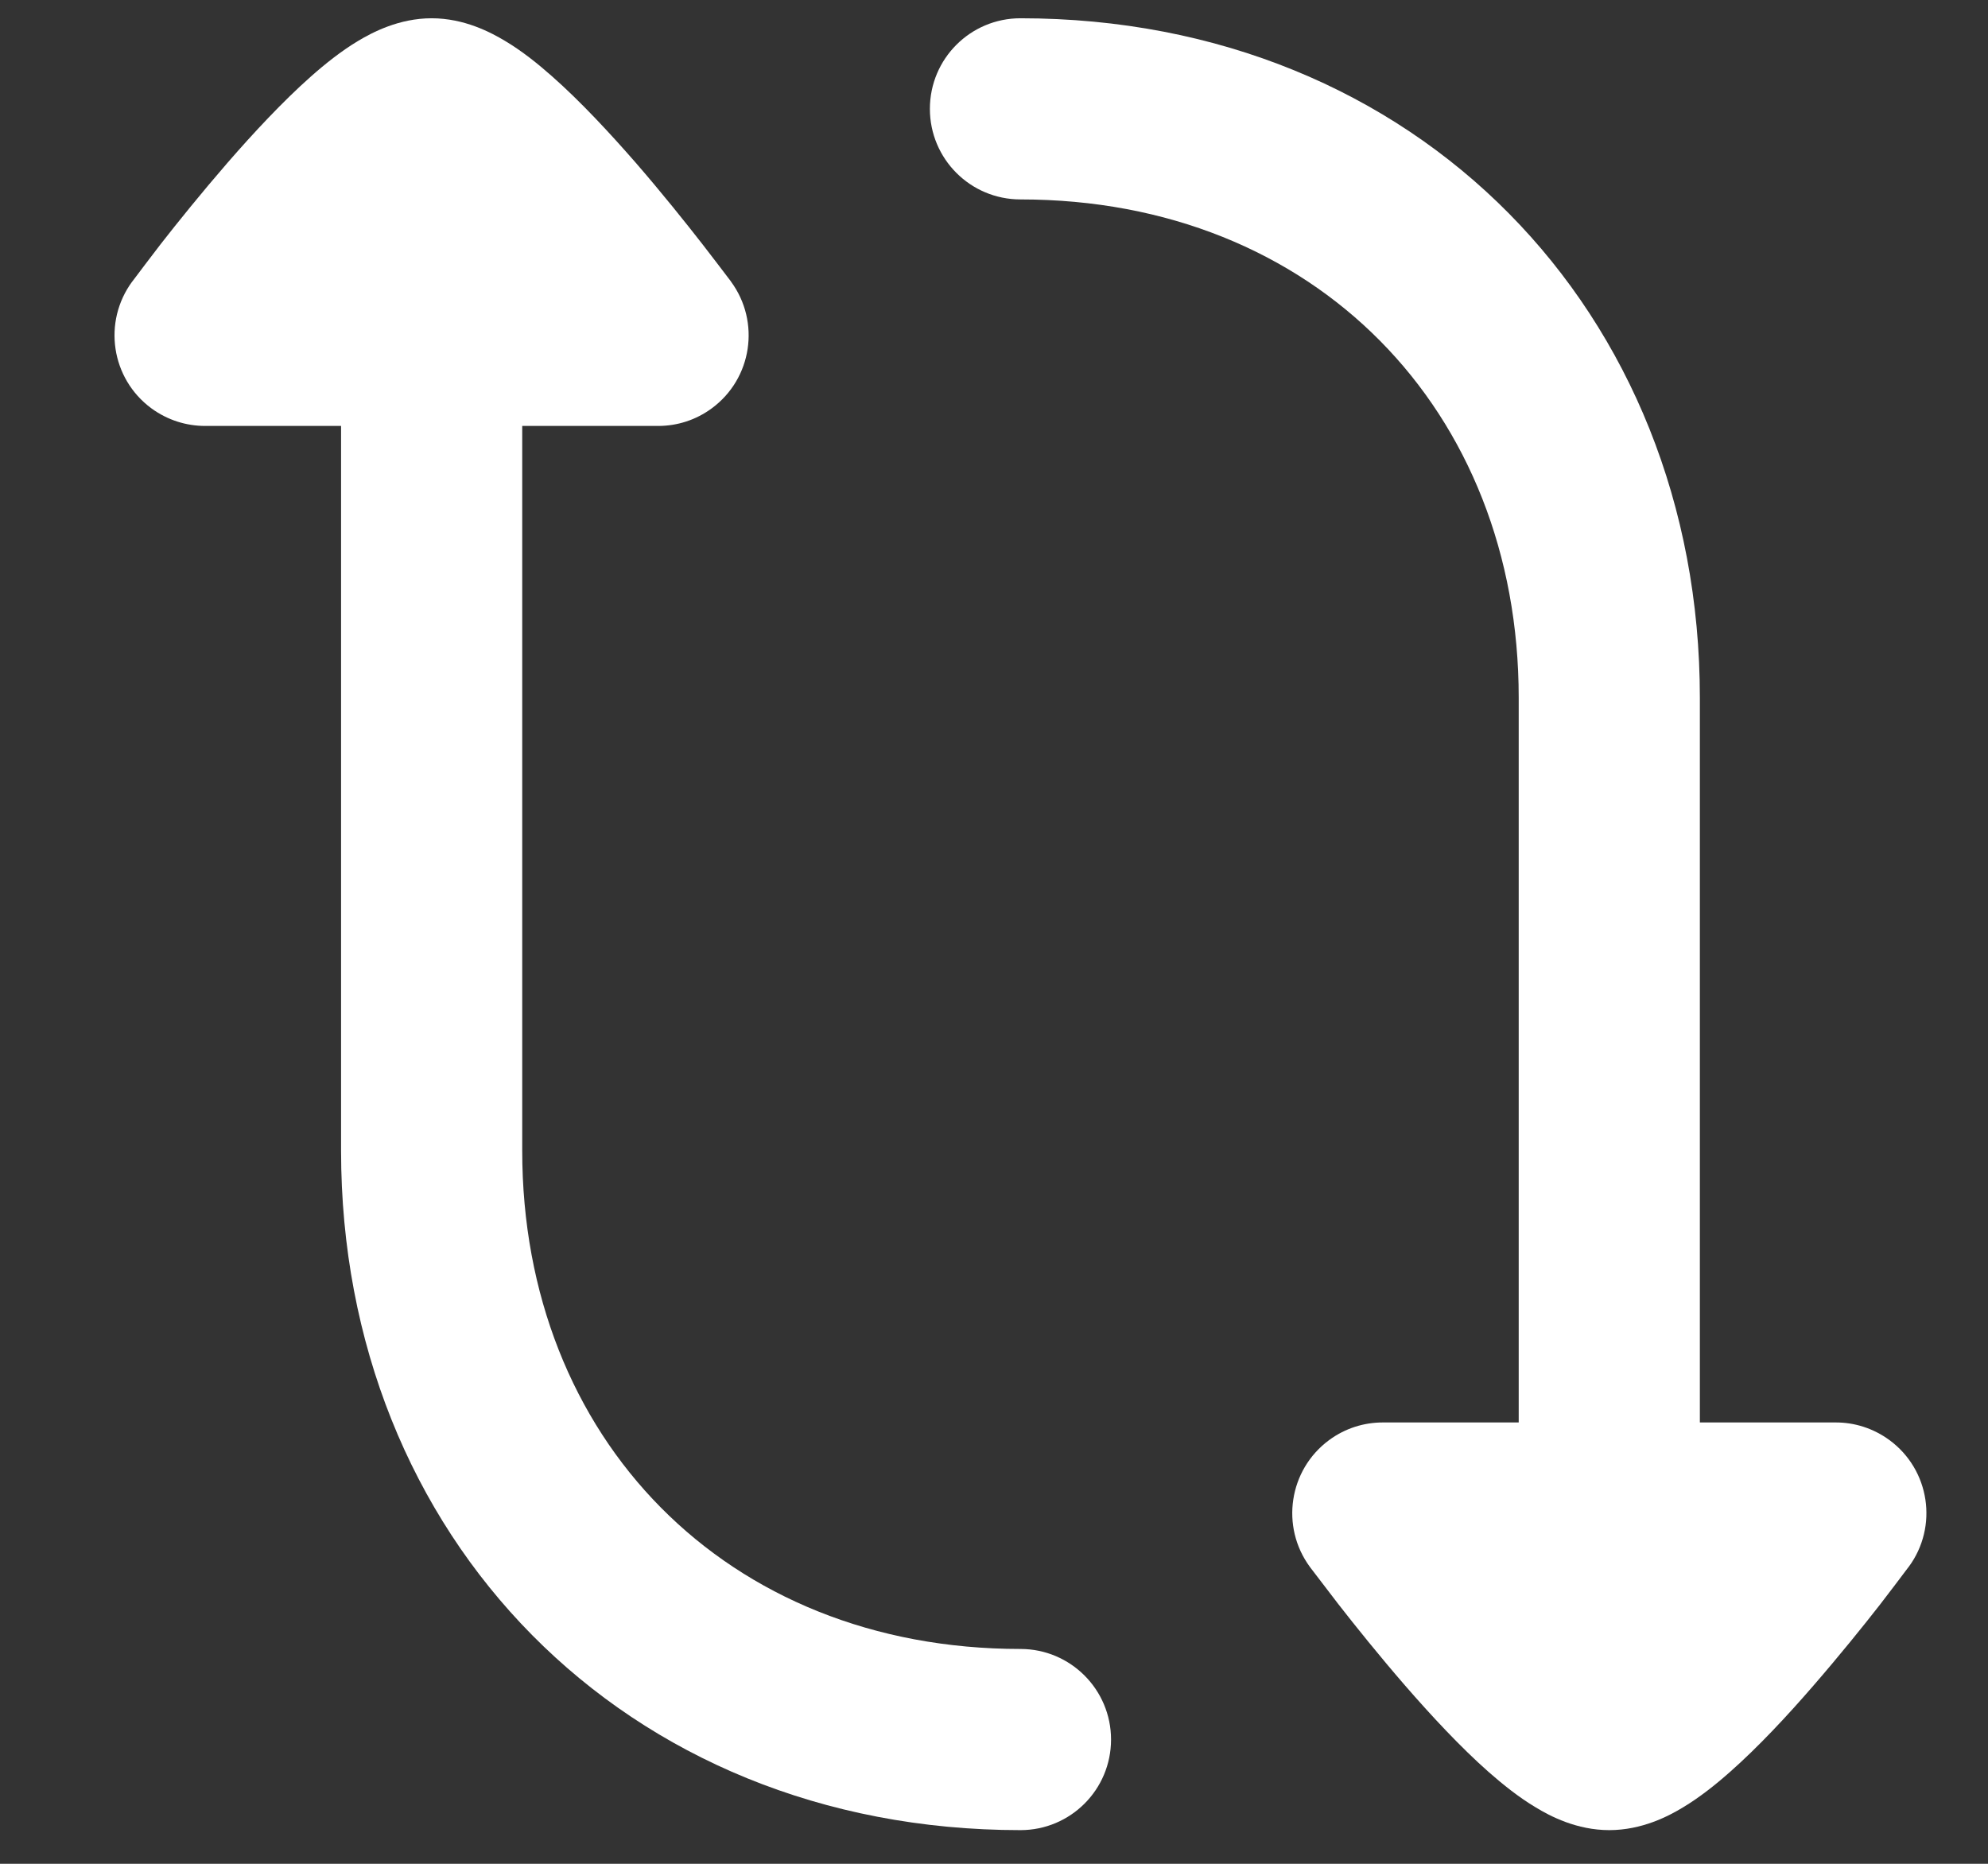 <svg width="16" height="15" viewBox="0 0 16 15" fill="none" xmlns="http://www.w3.org/2000/svg">
<rect x="0" y="0" width="16" height="15" fill="#333333" stroke="none"/>
<path fill-rule="evenodd" clip-rule="evenodd" d="M1.064 2.266C0.825 2.591 0.894 3.047 1.218 3.286C1.349 3.382 1.501 3.428 1.651 3.428H2.745V9.261C2.745 12.364 5.021 14.729 8.213 14.729C8.616 14.729 8.942 14.403 8.942 14C8.942 13.598 8.616 13.271 8.213 13.271C5.842 13.271 4.203 11.573 4.203 9.261V3.428H5.302C5.451 3.427 5.6 3.381 5.729 3.286C6.053 3.047 6.122 2.591 5.883 2.266L5.882 2.264C5.84 2.209 5.722 2.053 5.654 1.966C5.516 1.789 5.325 1.55 5.116 1.309C4.91 1.073 4.673 0.817 4.444 0.615C4.33 0.514 4.202 0.411 4.066 0.33C3.951 0.261 3.737 0.147 3.474 0.147C3.211 0.147 2.996 0.261 2.881 0.33C2.746 0.411 2.617 0.514 2.503 0.615C2.275 0.817 2.037 1.073 1.832 1.309C1.623 1.55 1.431 1.788 1.293 1.965C1.225 2.053 1.107 2.209 1.066 2.264L1.064 2.266Z" fill="white"/>
<path fill-rule="evenodd" clip-rule="evenodd" d="M13.681 5.615C13.681 2.513 11.405 0.147 8.213 0.147C7.81 0.147 7.484 0.473 7.484 0.876C7.484 1.279 7.81 1.605 8.213 1.605C10.584 1.605 12.223 3.303 12.223 5.615V11.448H11.129C10.979 11.448 10.827 11.494 10.697 11.59C10.373 11.829 10.304 12.286 10.542 12.61L10.544 12.613C10.586 12.667 10.704 12.823 10.772 12.911C10.91 13.088 11.101 13.326 11.31 13.567C11.516 13.804 11.753 14.06 11.982 14.262C12.096 14.362 12.224 14.465 12.36 14.546C12.475 14.616 12.689 14.729 12.952 14.729C13.215 14.729 13.43 14.616 13.545 14.546C13.68 14.465 13.809 14.362 13.922 14.262C14.151 14.06 14.389 13.804 14.594 13.567C14.803 13.326 14.995 13.088 15.133 12.911C15.201 12.823 15.319 12.667 15.36 12.612L15.362 12.61C15.601 12.286 15.532 11.829 15.207 11.59C15.076 11.494 14.923 11.447 14.772 11.448H13.681V5.615Z" fill="white"/>
</svg>

